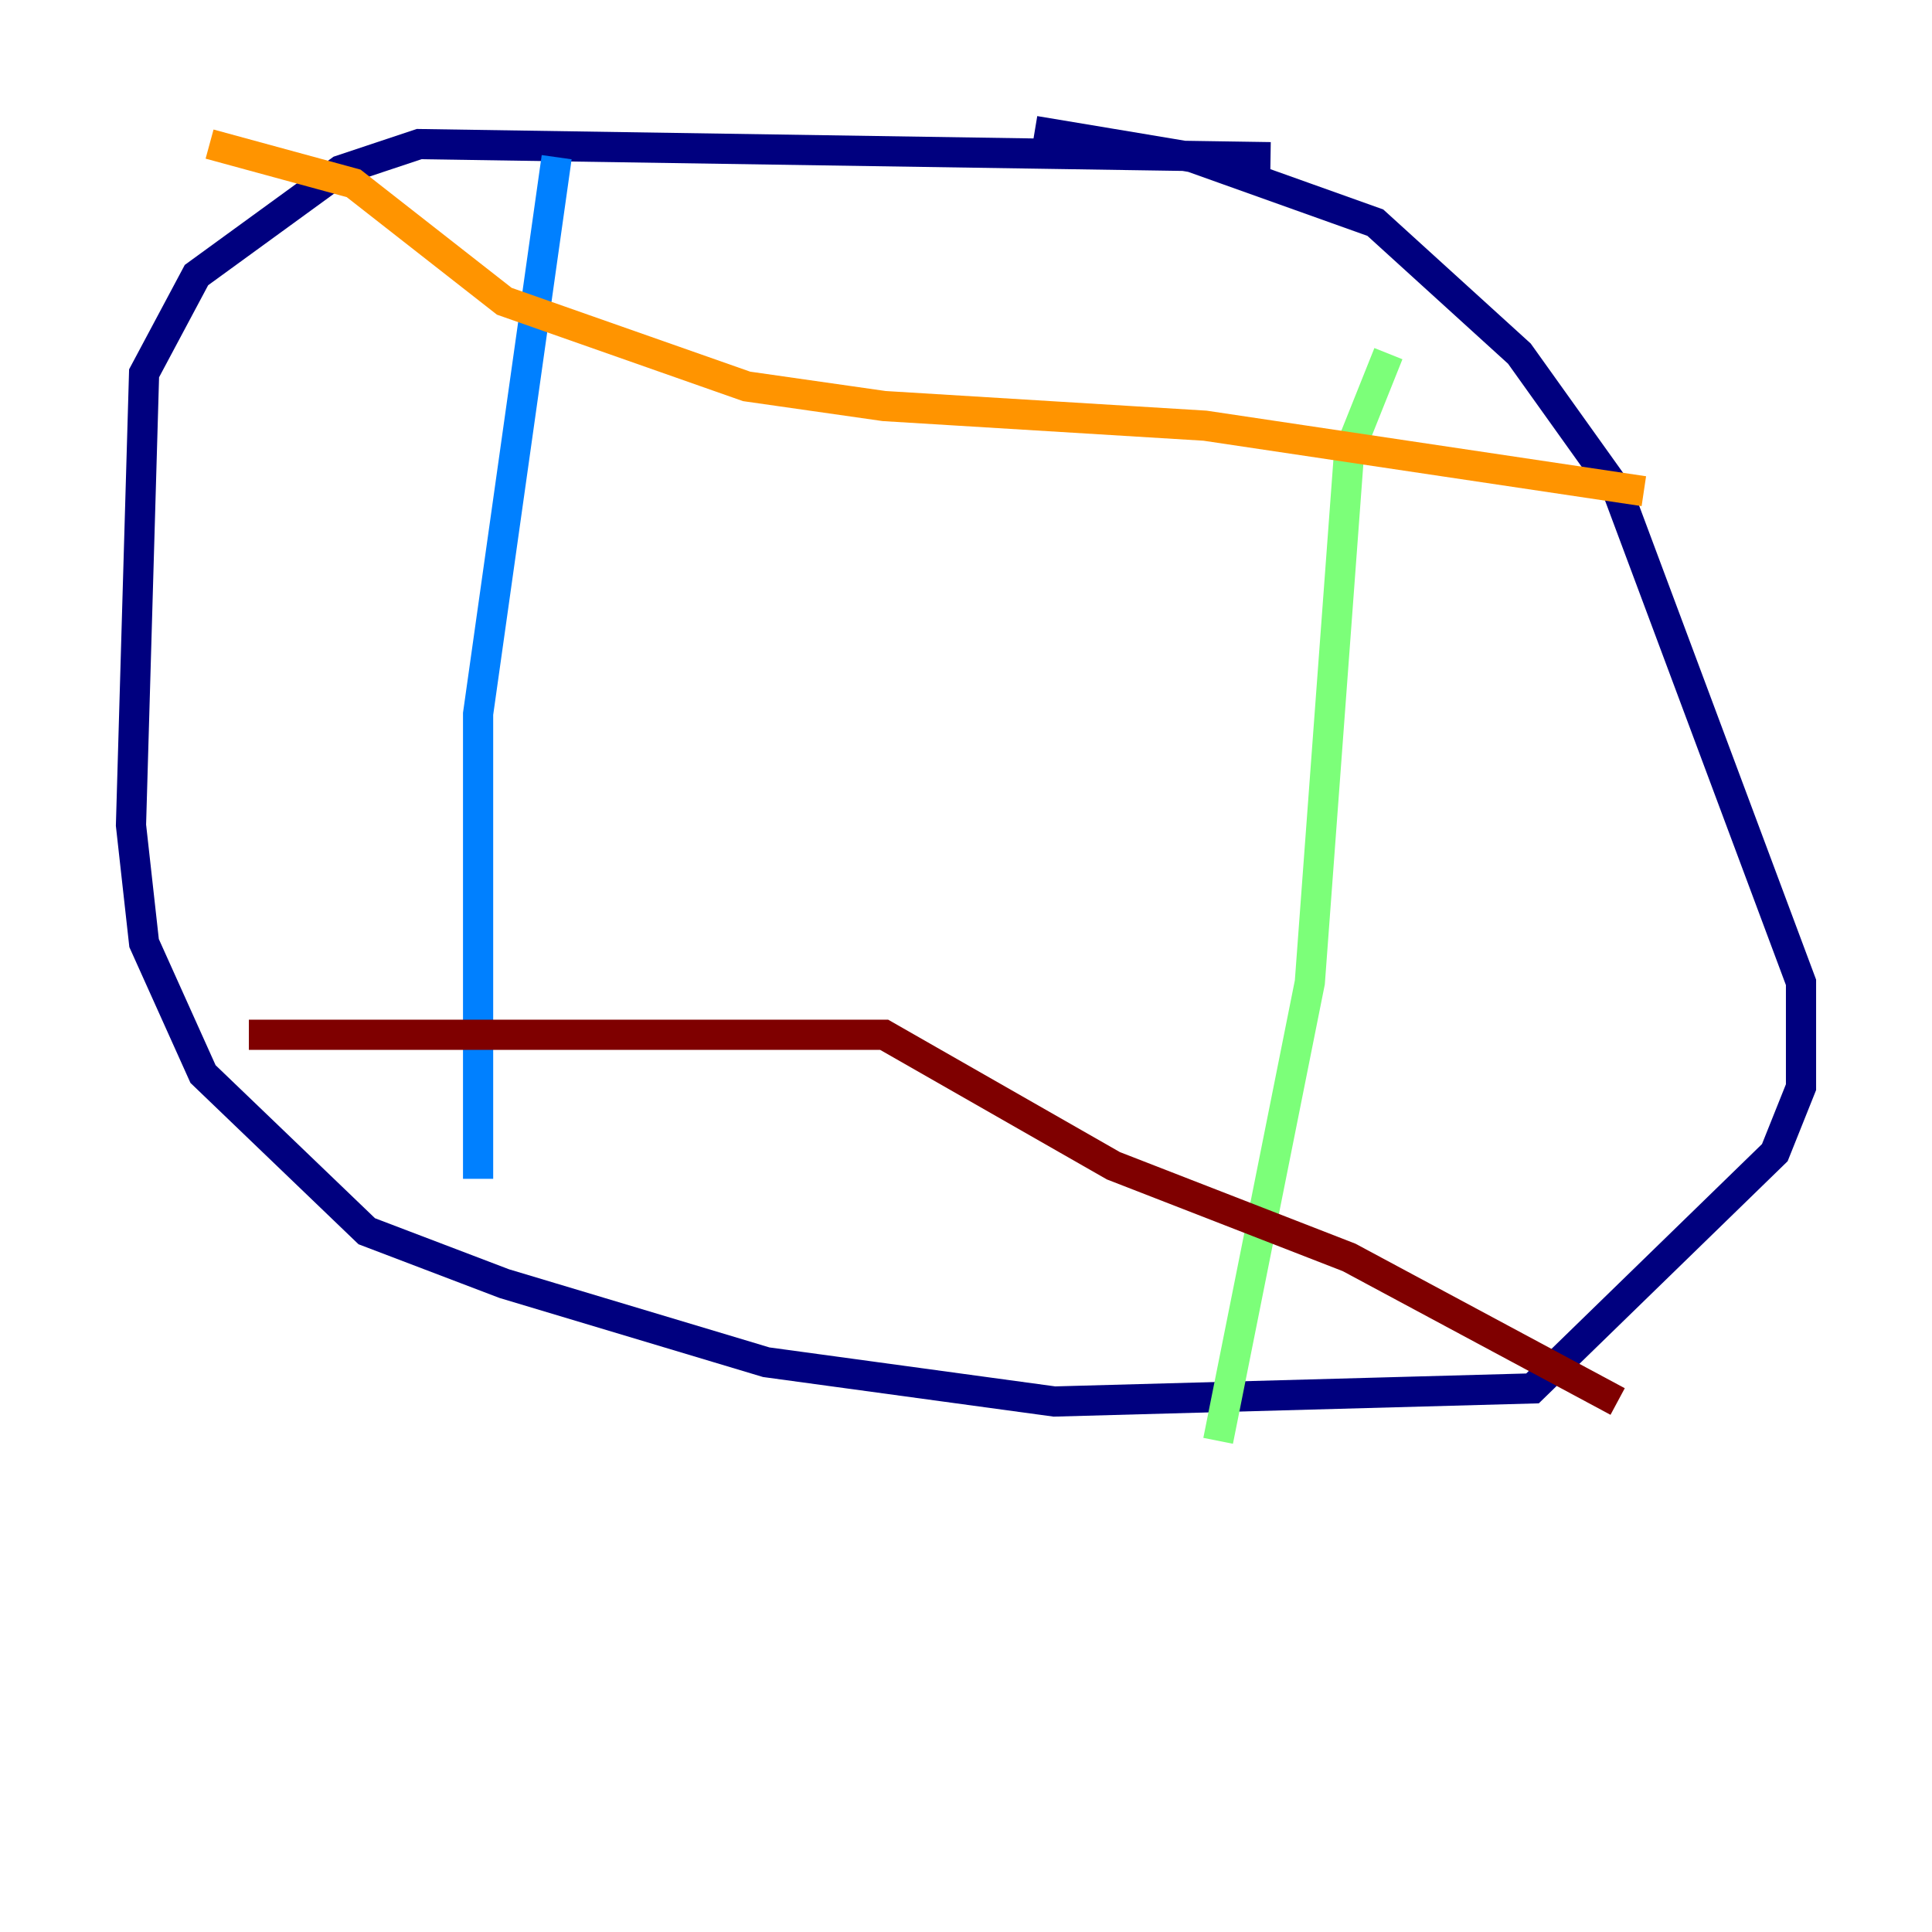 <?xml version="1.0" encoding="utf-8" ?>
<svg baseProfile="tiny" height="128" version="1.2" viewBox="0,0,128,128" width="128" xmlns="http://www.w3.org/2000/svg" xmlns:ev="http://www.w3.org/2001/xml-events" xmlns:xlink="http://www.w3.org/1999/xlink"><defs /><polyline fill="none" points="84.176,10.414 27.77,9.546 22.563,11.281 13.017,18.224 9.546,24.732 8.678,54.671 9.546,62.481 13.451,71.159 24.298,81.573 33.41,85.044 50.766,90.251 69.858,92.854 101.532,91.986 117.586,76.366 119.322,72.027 119.322,65.085 107.173,32.542 100.664,23.43 91.119,14.752 78.969,10.414 68.556,8.678" stroke="#00007f" stroke-width="2" /><polyline fill="none" points="36.881,10.414 31.675,47.295 31.675,78.102" stroke="#0080ff" stroke-width="2" /><polyline fill="none" points="91.986,23.43 89.383,29.939 86.78,65.085 80.705,95.458" stroke="#7cff79" stroke-width="2" /><polyline fill="none" points="13.885,9.546 23.43,12.149 33.41,19.959 49.464,25.6 58.576,26.902 79.837,28.203 108.909,32.542" stroke="#ff9400" stroke-width="2" /><polyline fill="none" points="16.488,68.556 58.576,68.556 73.763,77.234 89.383,83.308 107.173,92.854" stroke="#7f0000" stroke-width="2" /></svg>